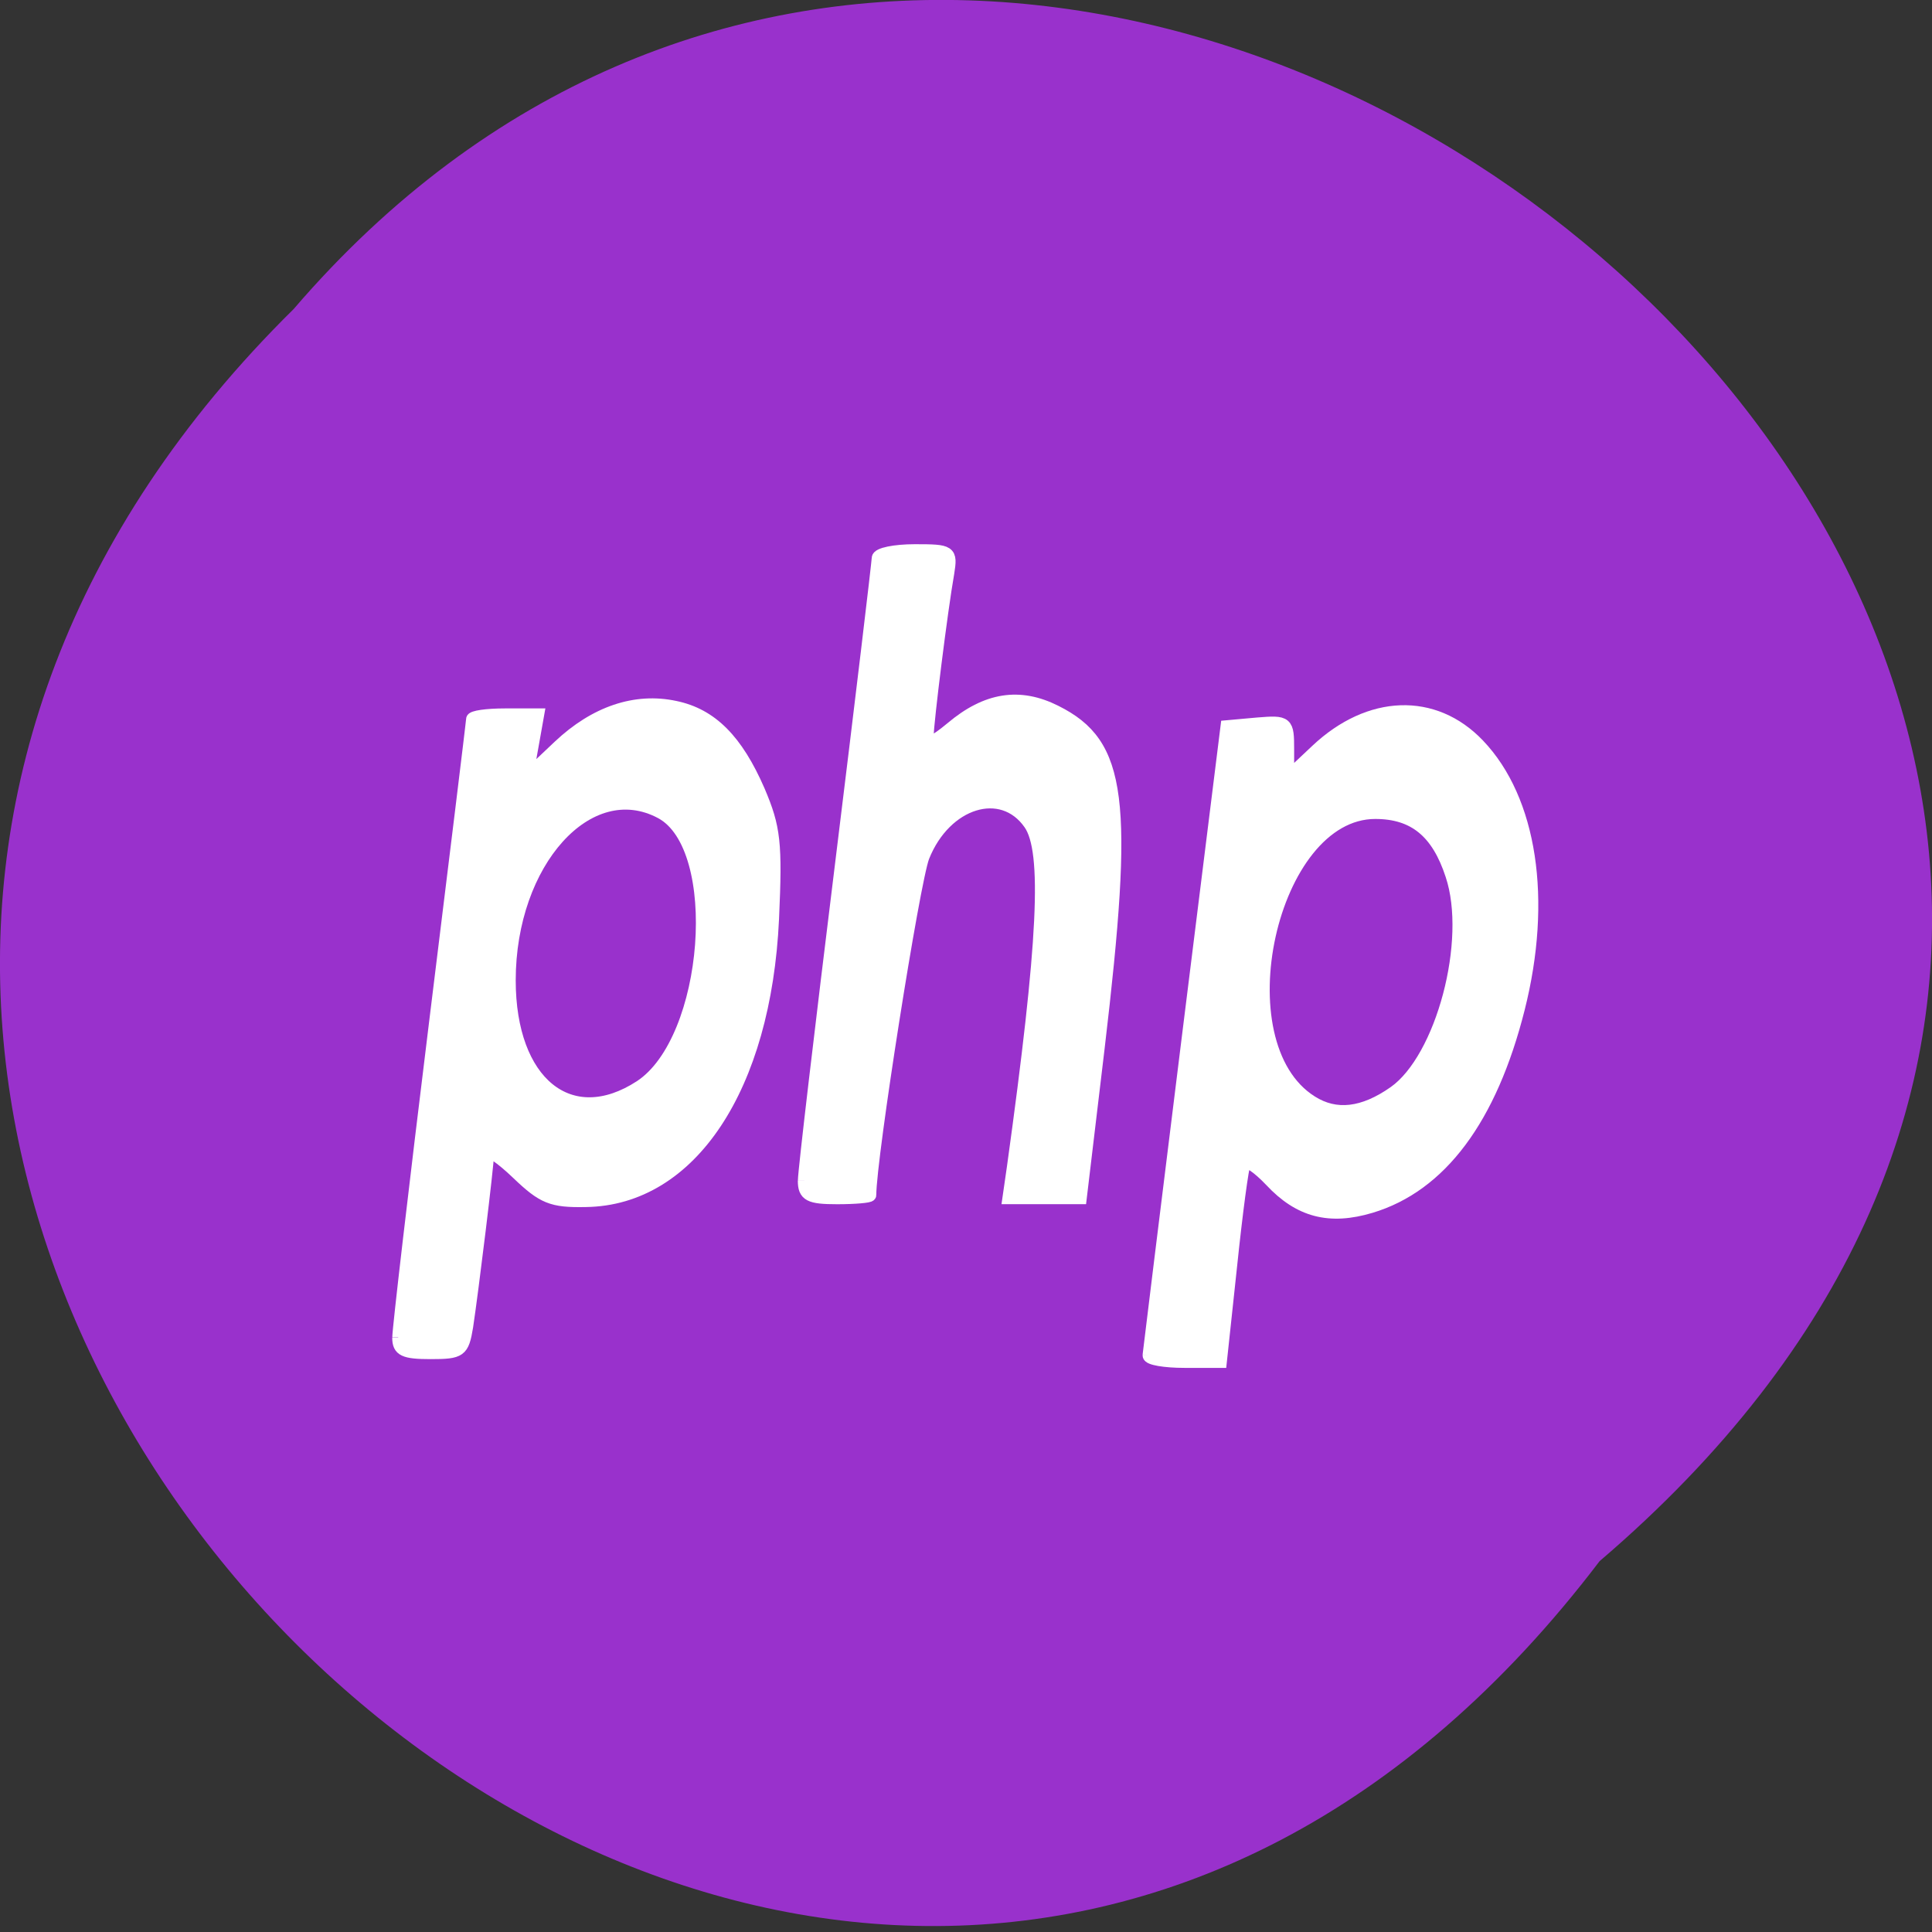 <svg xmlns="http://www.w3.org/2000/svg" viewBox="0 0 22 22"><rect x="0" y="0" width="22" height="22" fill="#333333" stroke="none"/><path d="m 18.215 17.777 c -8.902 11.711 -25.27 -4 -14.871 -14.258 c 8.887 -10.344 26.352 4.453 14.871 14.258" fill="#9931cc"/><g fill="#fff" stroke="#fff" stroke-miterlimit="5.4" transform="scale(0.086)"><path d="m 52.727 177.09 c 0 -1.136 2.182 -19.864 4.864 -41.636 c 2.682 -21.773 4.909 -39.864 4.909 -40.23 c 0 -0.364 1.955 -0.636 4.364 -0.636 h 4.409 l -0.727 4.091 l -0.727 4.045 l 4.182 -3.955 c 4.773 -4.5 10.136 -6.318 15.409 -5.182 c 4.818 1 8.182 4.409 11.09 11.09 c 2.091 4.909 2.318 6.909 1.864 17 c -1.045 22.318 -10.864 37.18 -24.818 37.36 c -4.5 0.091 -5.682 -0.409 -9.05 -3.636 c -2.136 -2.045 -3.864 -3.227 -3.864 -2.636 c 0 1.409 -2.045 18.09 -2.773 22.909 c -0.545 3.273 -0.864 3.5 -4.864 3.5 c -3.5 0 -4.273 -0.364 -4.273 -2.045 m 32.05 -33.32 c 9.318 -6.136 11.227 -31.636 2.727 -36.18 c -9.545 -5.091 -20 6.5 -20 22.18 c 0 13.545 8 20.05 17.273 14" stroke-width="1.573"/><g stroke-width="1.706"><path d="m 106.5 156.32 c 0 -1.227 2.227 -20.09 4.909 -41.818 c 2.682 -21.773 4.864 -40.05 4.864 -40.591 c 0 -0.545 2.182 -1 4.864 -1 c 4.682 0 4.818 0.091 4.364 2.955 c -0.864 4.864 -2.727 19.818 -2.727 21.591 c 0 1.227 0.818 0.955 3.227 -1.045 c 4.636 -3.909 9 -4.591 13.773 -2.182 c 8.636 4.318 9.545 11.5 5.636 44.545 l -2.364 19.818 h -9.455 l 0.591 -4.091 c 4.136 -29.818 4.727 -41.818 2.182 -45.45 c -3.682 -5.273 -11.227 -2.955 -14.14 4.364 c -1.273 3.227 -7.05 39.818 -7.05 44.818 c 0 0.182 -1.955 0.364 -4.318 0.364 c -3.682 0 -4.364 -0.364 -4.364 -2.273"/><path d="m 152.14 179.45 c 0.045 -0.409 2.364 -19.364 5.182 -42 l 5.136 -41.23 l 4.045 -0.364 c 3.909 -0.318 4 -0.227 4 3.409 v 3.727 l 3.864 -3.636 c 6.955 -6.545 15.5 -6.864 21.364 -0.727 c 6.955 7.273 8.955 20.5 5.318 34.909 c -3.682 14.591 -10.318 23.455 -19.545 26.23 c -5.455 1.636 -9.455 0.591 -13.227 -3.455 c -1.682 -1.773 -3.227 -2.818 -3.5 -2.364 c -0.273 0.455 -1.091 6.591 -1.818 13.591 l -1.364 12.727 h -4.773 c -2.591 0 -4.727 -0.364 -4.682 -0.818 m 32.5 -34.818 c 6.318 -4.455 10.5 -20.09 7.591 -28.773 c -1.864 -5.727 -5 -8.273 -10.136 -8.273 c -13.909 0 -20.682 30.636 -8.455 38.32 c 3.227 2.045 6.864 1.636 11 -1.273"/></g></g></svg>